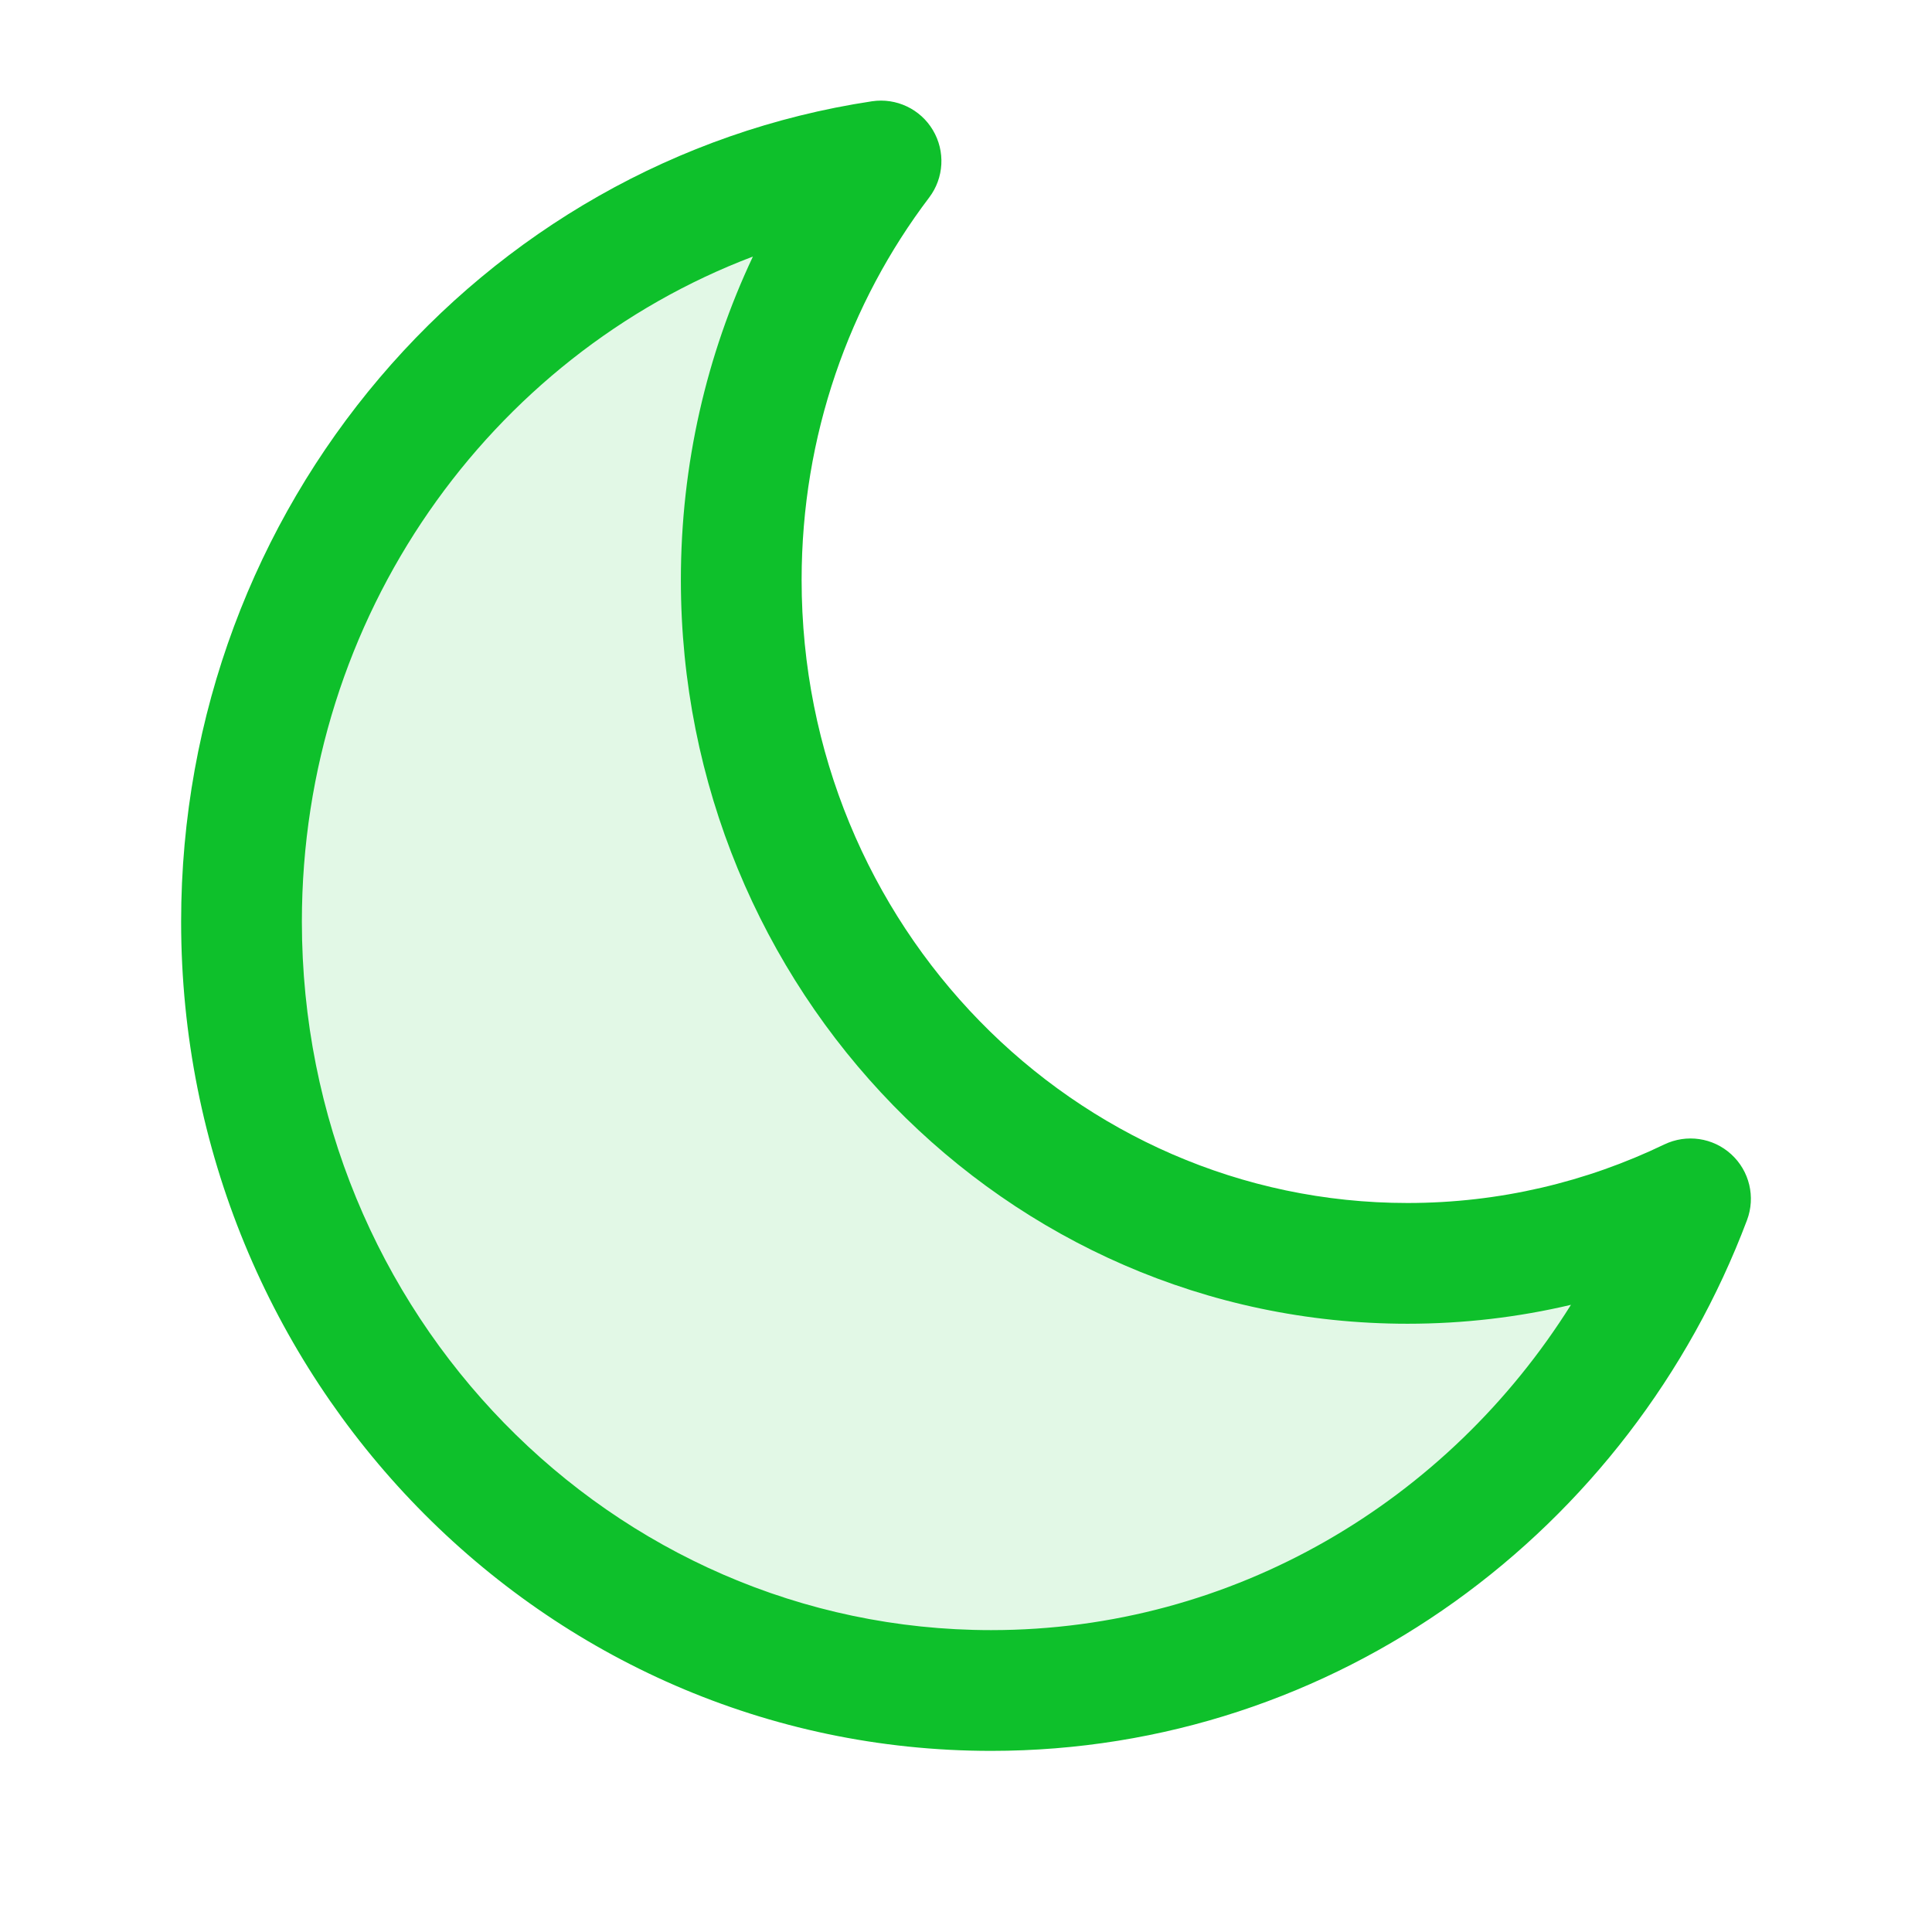 <svg width="24" height="24" viewBox="0 0 24 24" fill="none" xmlns="http://www.w3.org/2000/svg">
<path opacity="0.12" d="M3 11.449C3 16.724 7.169 21 12.312 21C16.271 21 19.653 18.466 21 14.893C19.933 15.406 18.742 15.694 17.485 15.694C12.914 15.694 9.208 11.893 9.208 7.204C9.208 5.243 9.856 3.437 10.945 2C6.45 2.678 3 6.65 3 11.449Z" fill="#0EC02B"/>
<path fill-rule="evenodd" clip-rule="evenodd" d="M11.589 1.617C11.745 1.879 11.727 2.21 11.543 2.453C10.55 3.763 9.958 5.411 9.958 7.204C9.958 11.497 13.346 14.944 17.485 14.944C18.626 14.944 19.706 14.683 20.674 14.217C20.951 14.084 21.28 14.132 21.506 14.339C21.733 14.546 21.81 14.87 21.702 15.157C20.252 19.004 16.602 21.75 12.312 21.75C6.737 21.75 2.25 17.12 2.25 11.449C2.25 6.288 5.963 1.993 10.833 1.258C11.134 1.213 11.434 1.355 11.589 1.617ZM9.353 3.187C6.091 4.423 3.75 7.647 3.75 11.449C3.75 16.328 7.601 20.25 12.312 20.25C15.327 20.25 17.988 18.646 19.515 16.209C18.862 16.363 18.183 16.444 17.485 16.444C12.482 16.444 8.458 12.289 8.458 7.204C8.458 5.766 8.779 4.403 9.353 3.187Z" fill="#0EC02B"/>
</svg>
